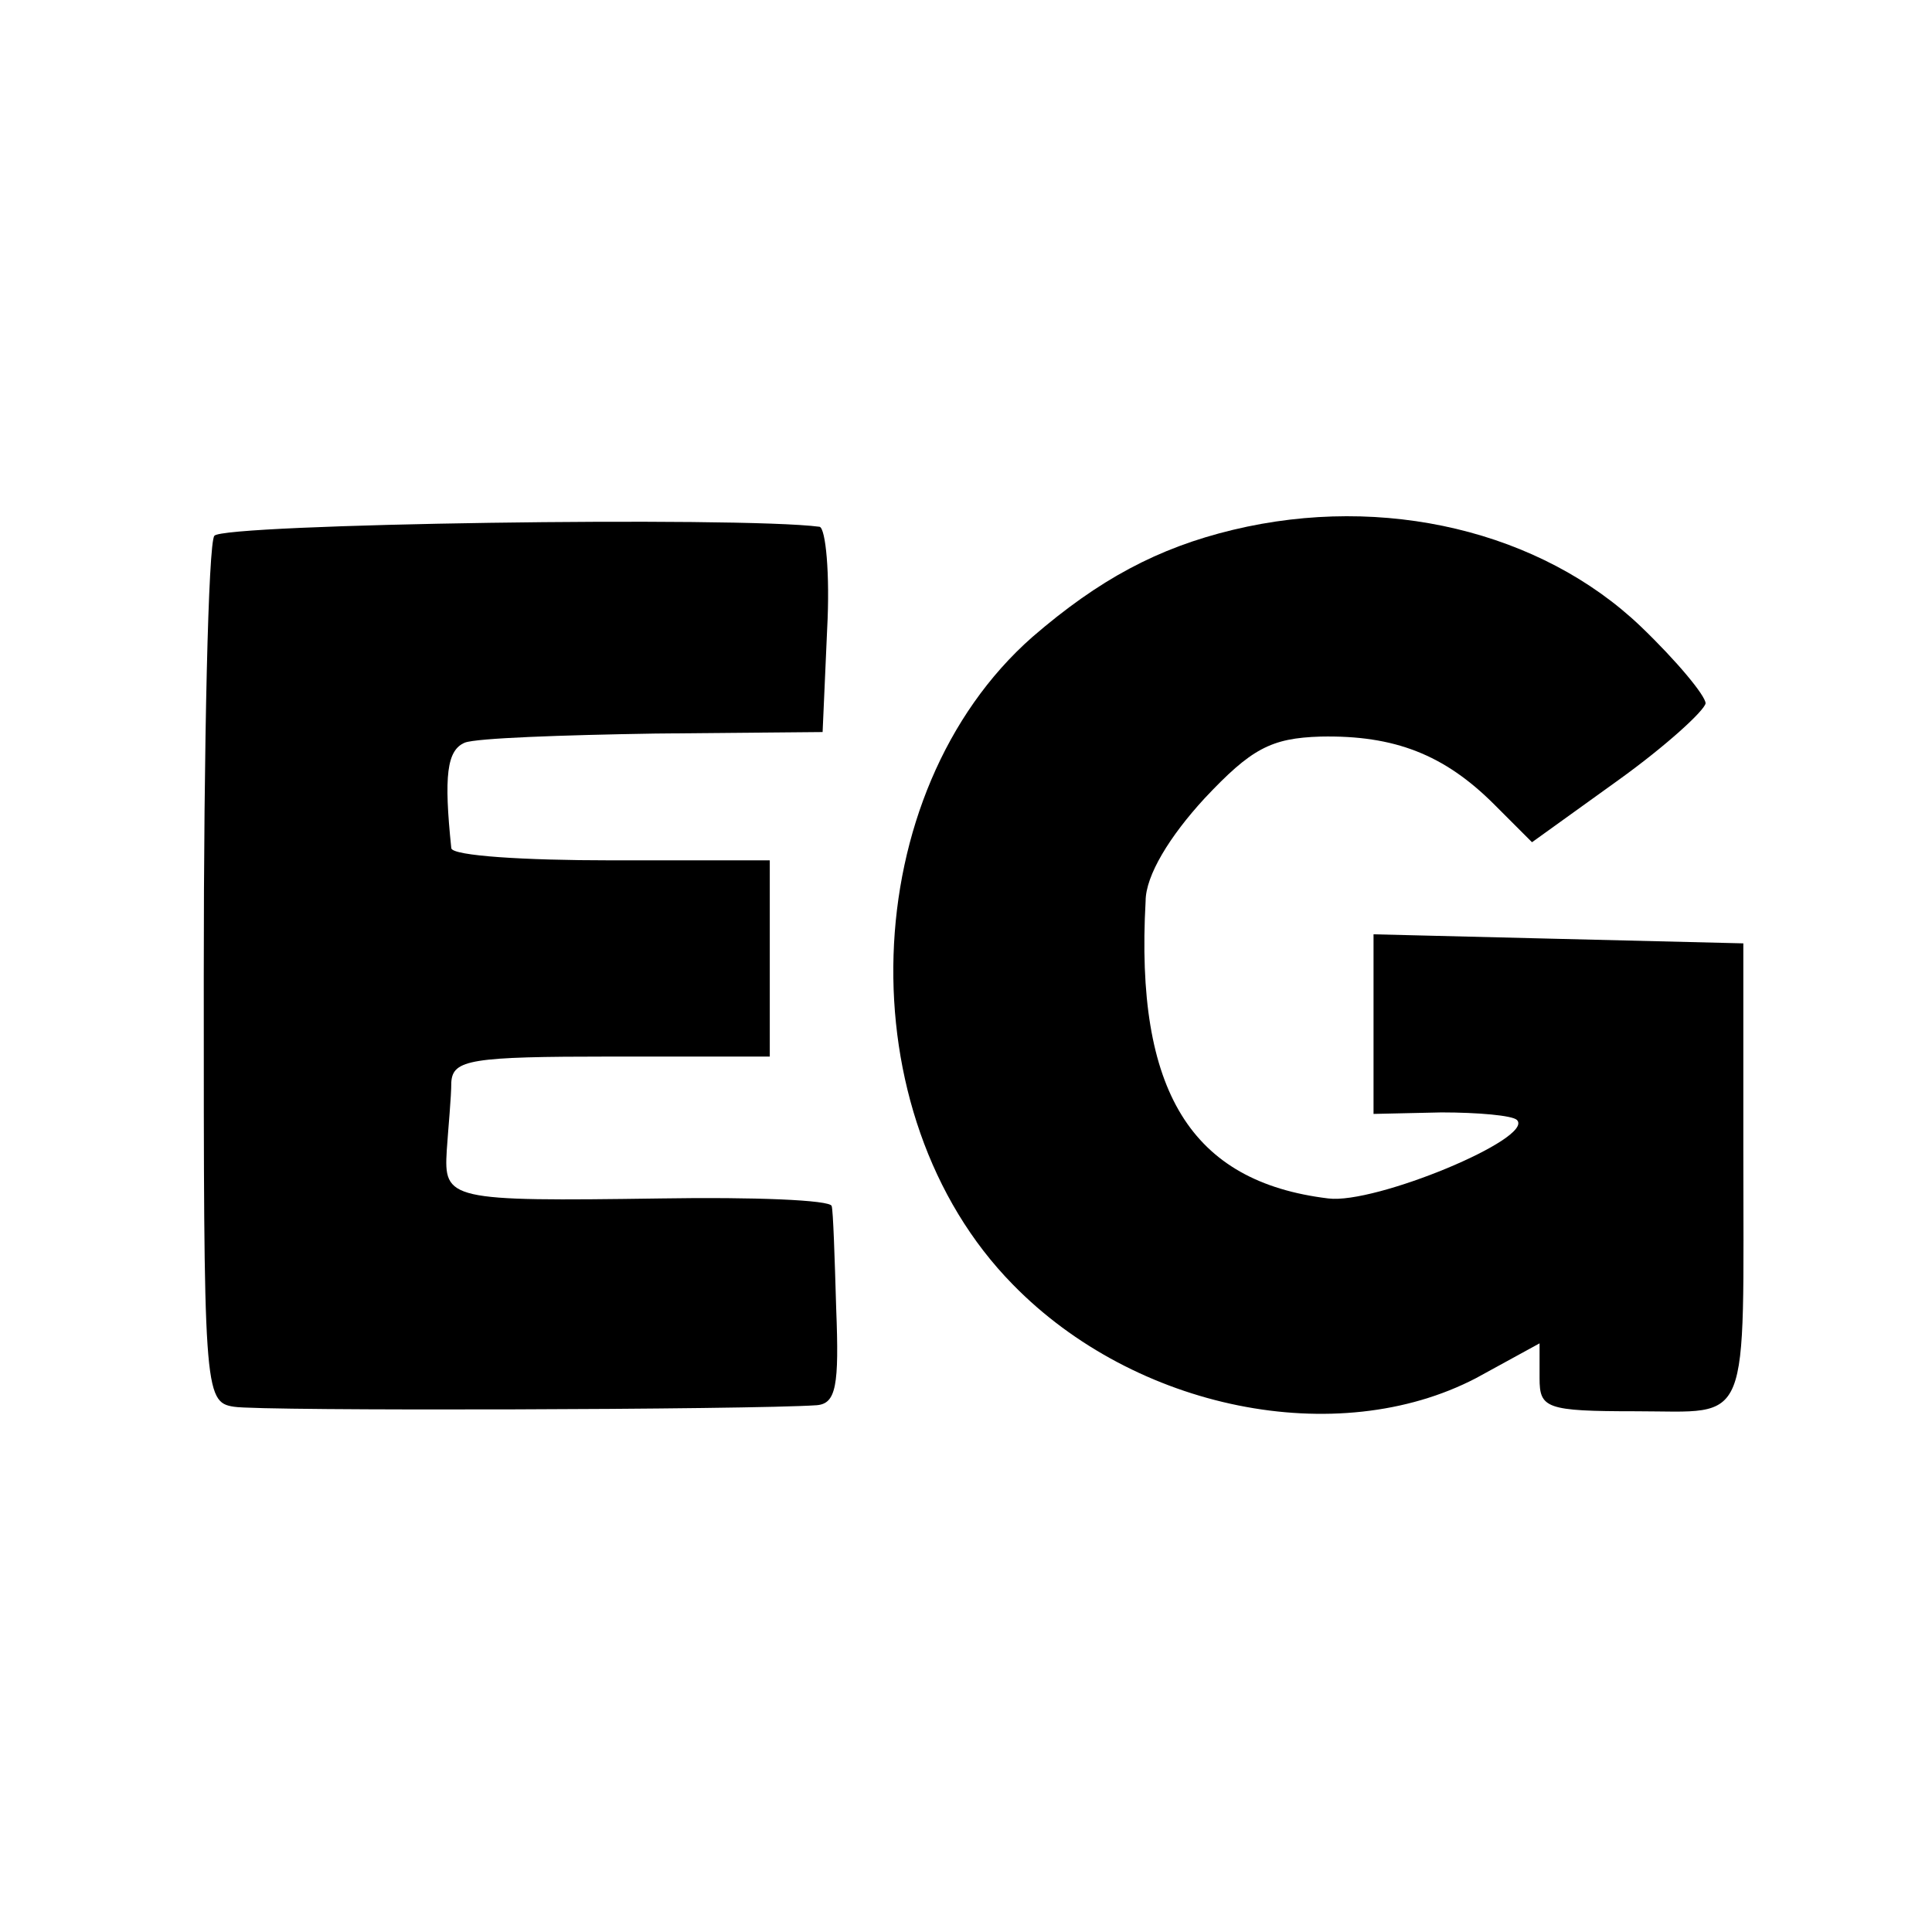 <?xml version="1.0" standalone="no"?>
<!DOCTYPE svg PUBLIC "-//W3C//DTD SVG 20010904//EN"
 "http://www.w3.org/TR/2001/REC-SVG-20010904/DTD/svg10.dtd">
<svg version="1.0" xmlns="http://www.w3.org/2000/svg"
 width="128pt" height="128pt" viewBox="0 0 128 128"
 preserveAspectRatio="xMidYMid meet">
<g transform="translate(0,128) scale(0.1,-0.1)"
fill="#000000" stroke="none">
<path d="M142 925 c-4 -5 -7 -137 -7 -292 0 -274 0 -282 20 -285 17 -3 343 -2
386 1 13 1 15 13 13 64 -1 34 -2 65 -3 68 -1 4 -52 6 -113 5 -141 -2 -144 -1
-142 32 1 15 3 35 3 45 1 15 13 17 106 17 l105 0 0 65 0 65 -105 0 c-58 0
-105 3 -106 8 -5 48 -3 65 9 70 8 3 64 5 126 6 l111 1 3 68 c2 37 -1 67 -5 68
-53 7 -396 2 -401 -6z"/>
<path d="M817 929 c-50 -12 -89 -33 -133 -71 -117 -103 -124 -316 -13 -429 81
-83 215 -110 307 -62 l42 23 0 -23 c0 -20 4 -22 64 -22 77 0 71 -14 71 175 l0
135 -123 3 -122 3 0 -60 0 -59 45 1 c24 0 47 -2 50 -5 12 -12 -94 -56 -125
-52 -91 11 -128 71 -121 197 0 17 16 43 39 68 31 33 44 40 77 41 49 1 82 -12
115 -45 l25 -25 57 41 c32 23 57 46 58 51 0 5 -19 28 -43 51 -66 63 -170 88
-270 64z"/>
</g>
</svg>
